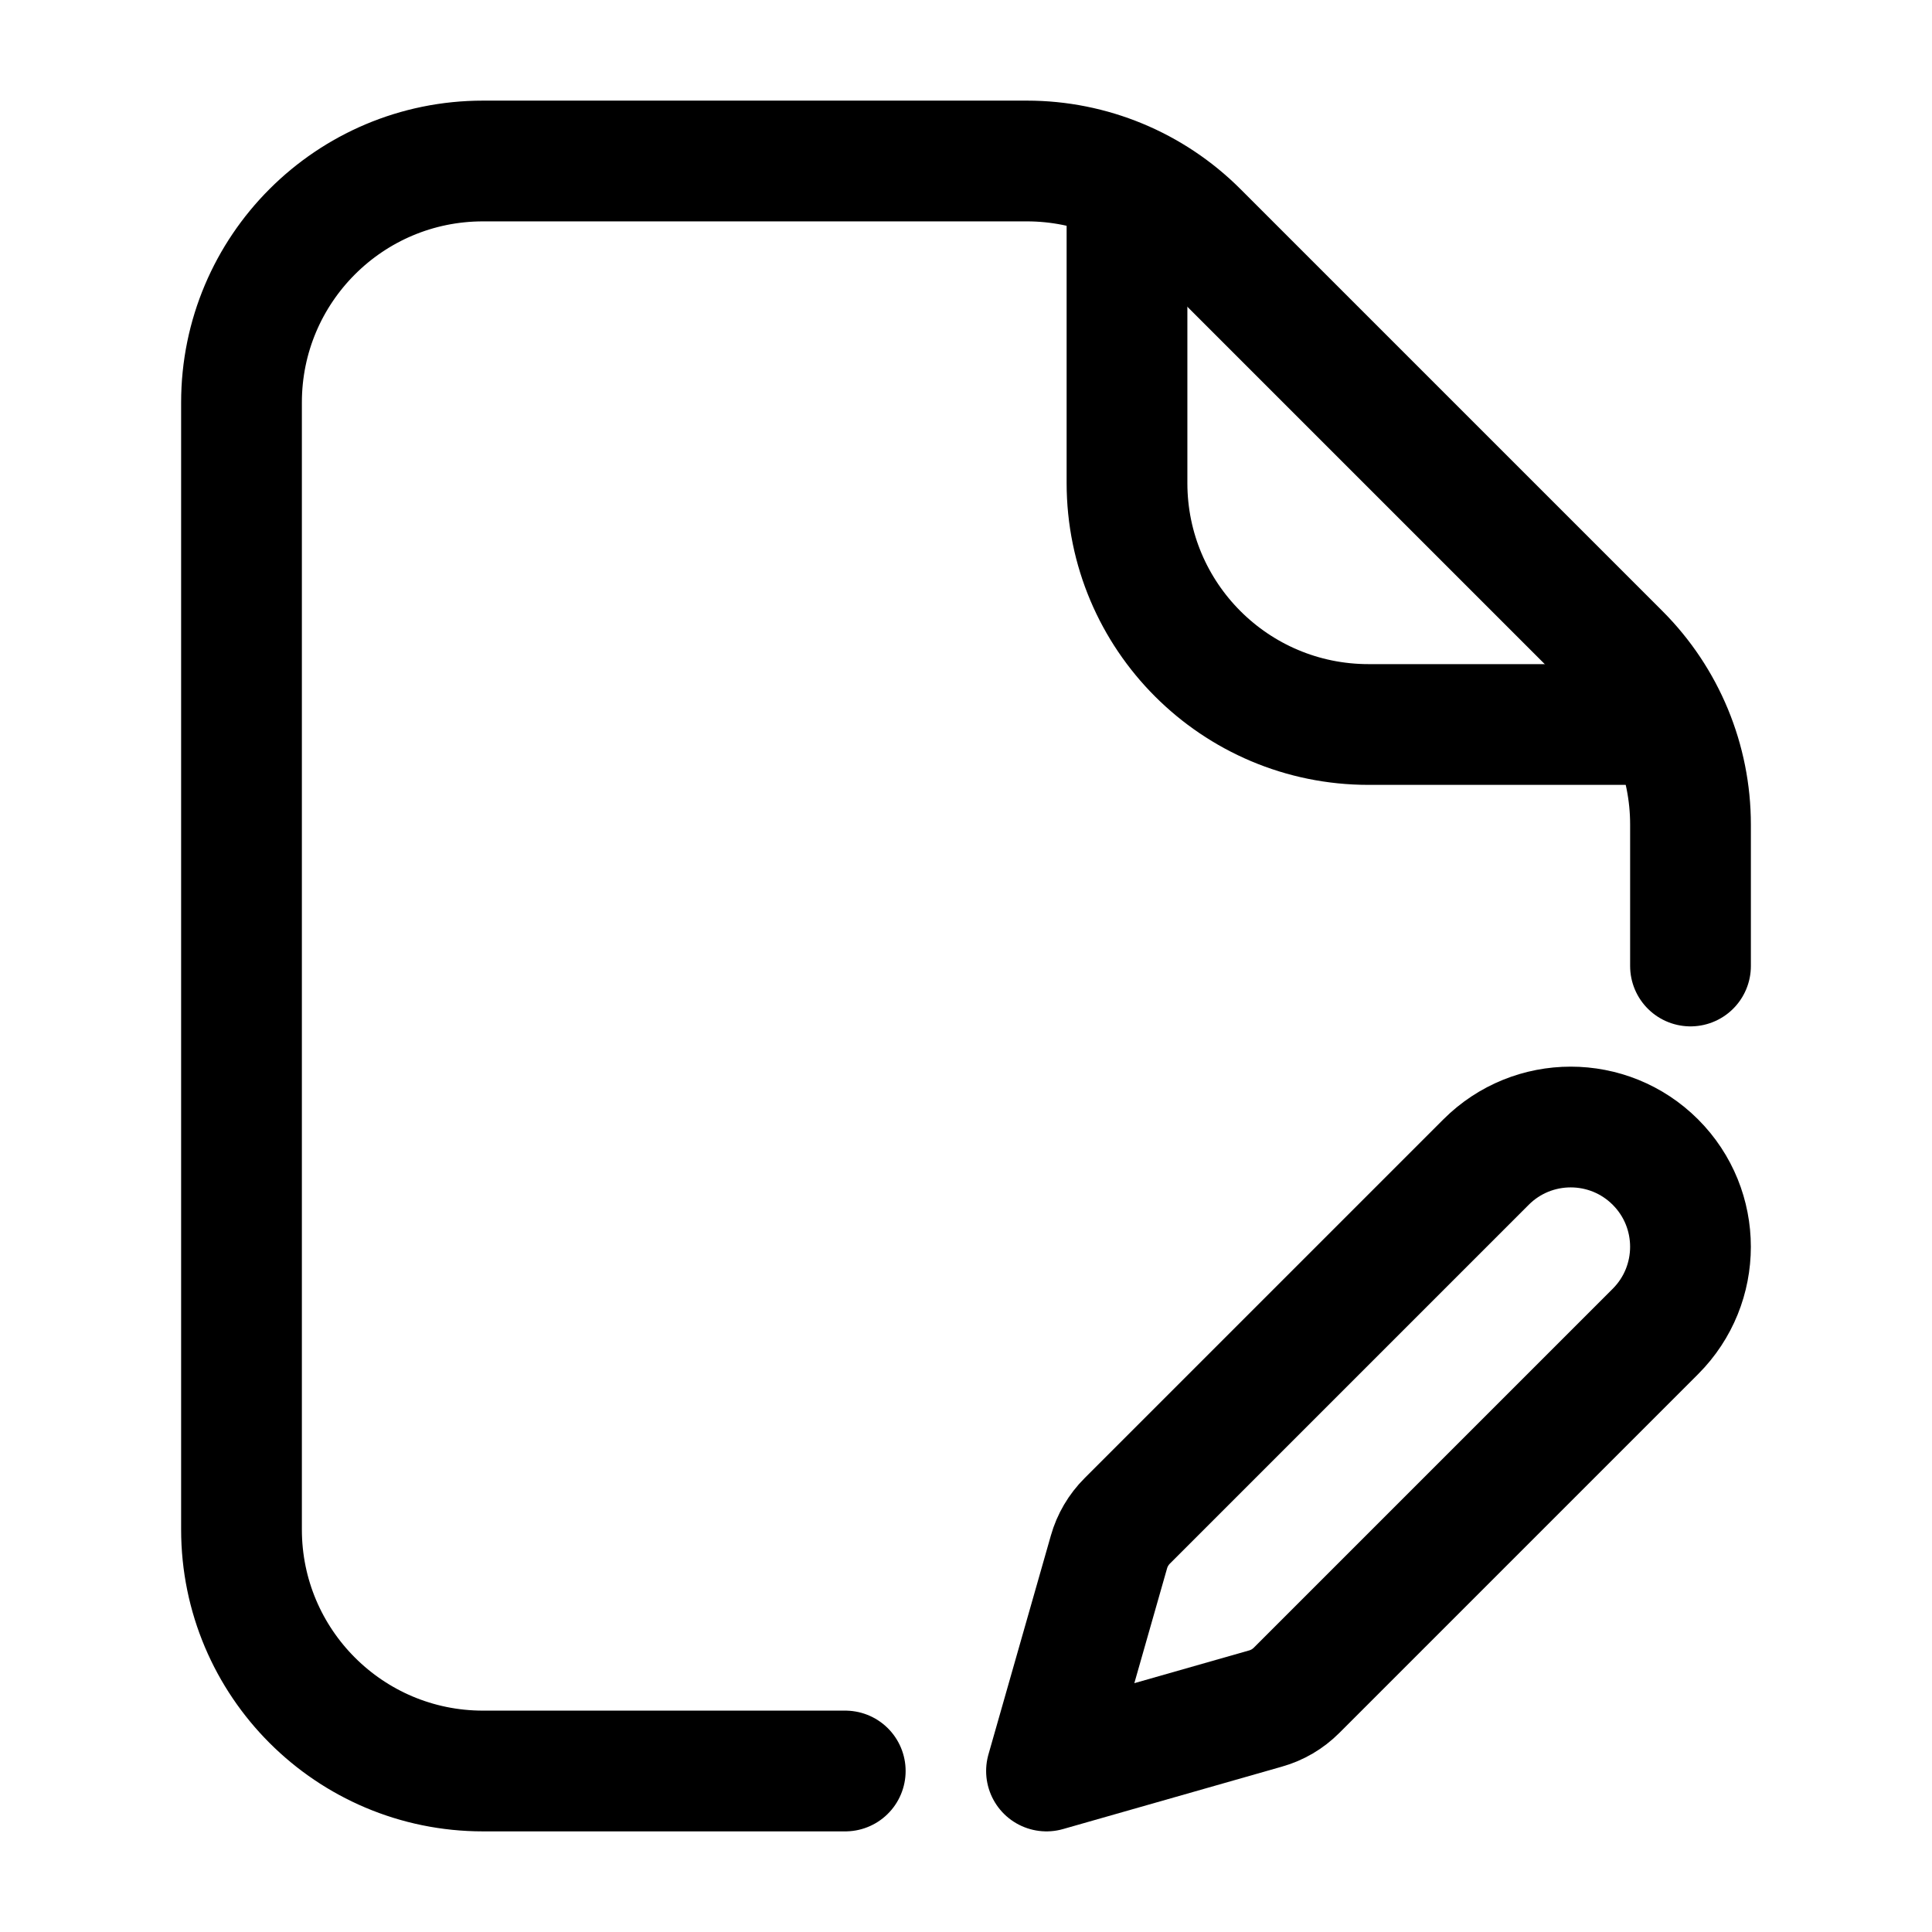 <svg width="24" height="24" viewBox="0 0 24 24" fill="none" xmlns="http://www.w3.org/2000/svg">
<path d="M21 12L21 10.243C21 9.447 20.684 8.684 20.121 8.121L14.879 2.879C14.316 2.316 13.553 2 12.757 2L6 2C4.343 2 3 3.343 3 5L3 19C3 20.657 4.343 22 6 22L10.5 22" stroke="black" stroke-width="1.5" stroke-linecap="round" stroke-linejoin="round"/>
<path d="M14 2L14 6C14 7.657 15.343 9 17 9L21 9" stroke="black" stroke-width="1.5" stroke-linejoin="round"/>
<path d="M18.46 14.436C19.041 13.855 19.983 13.855 20.564 14.436C21.145 15.017 21.145 15.959 20.564 16.54L16.107 20.997C15.999 21.105 15.867 21.183 15.721 21.224L13 22L13.776 19.279C13.817 19.134 13.895 19.001 14.003 18.893L18.46 14.436Z" stroke="black" stroke-width="1.5" stroke-linecap="round" stroke-linejoin="round"/>
</svg>
